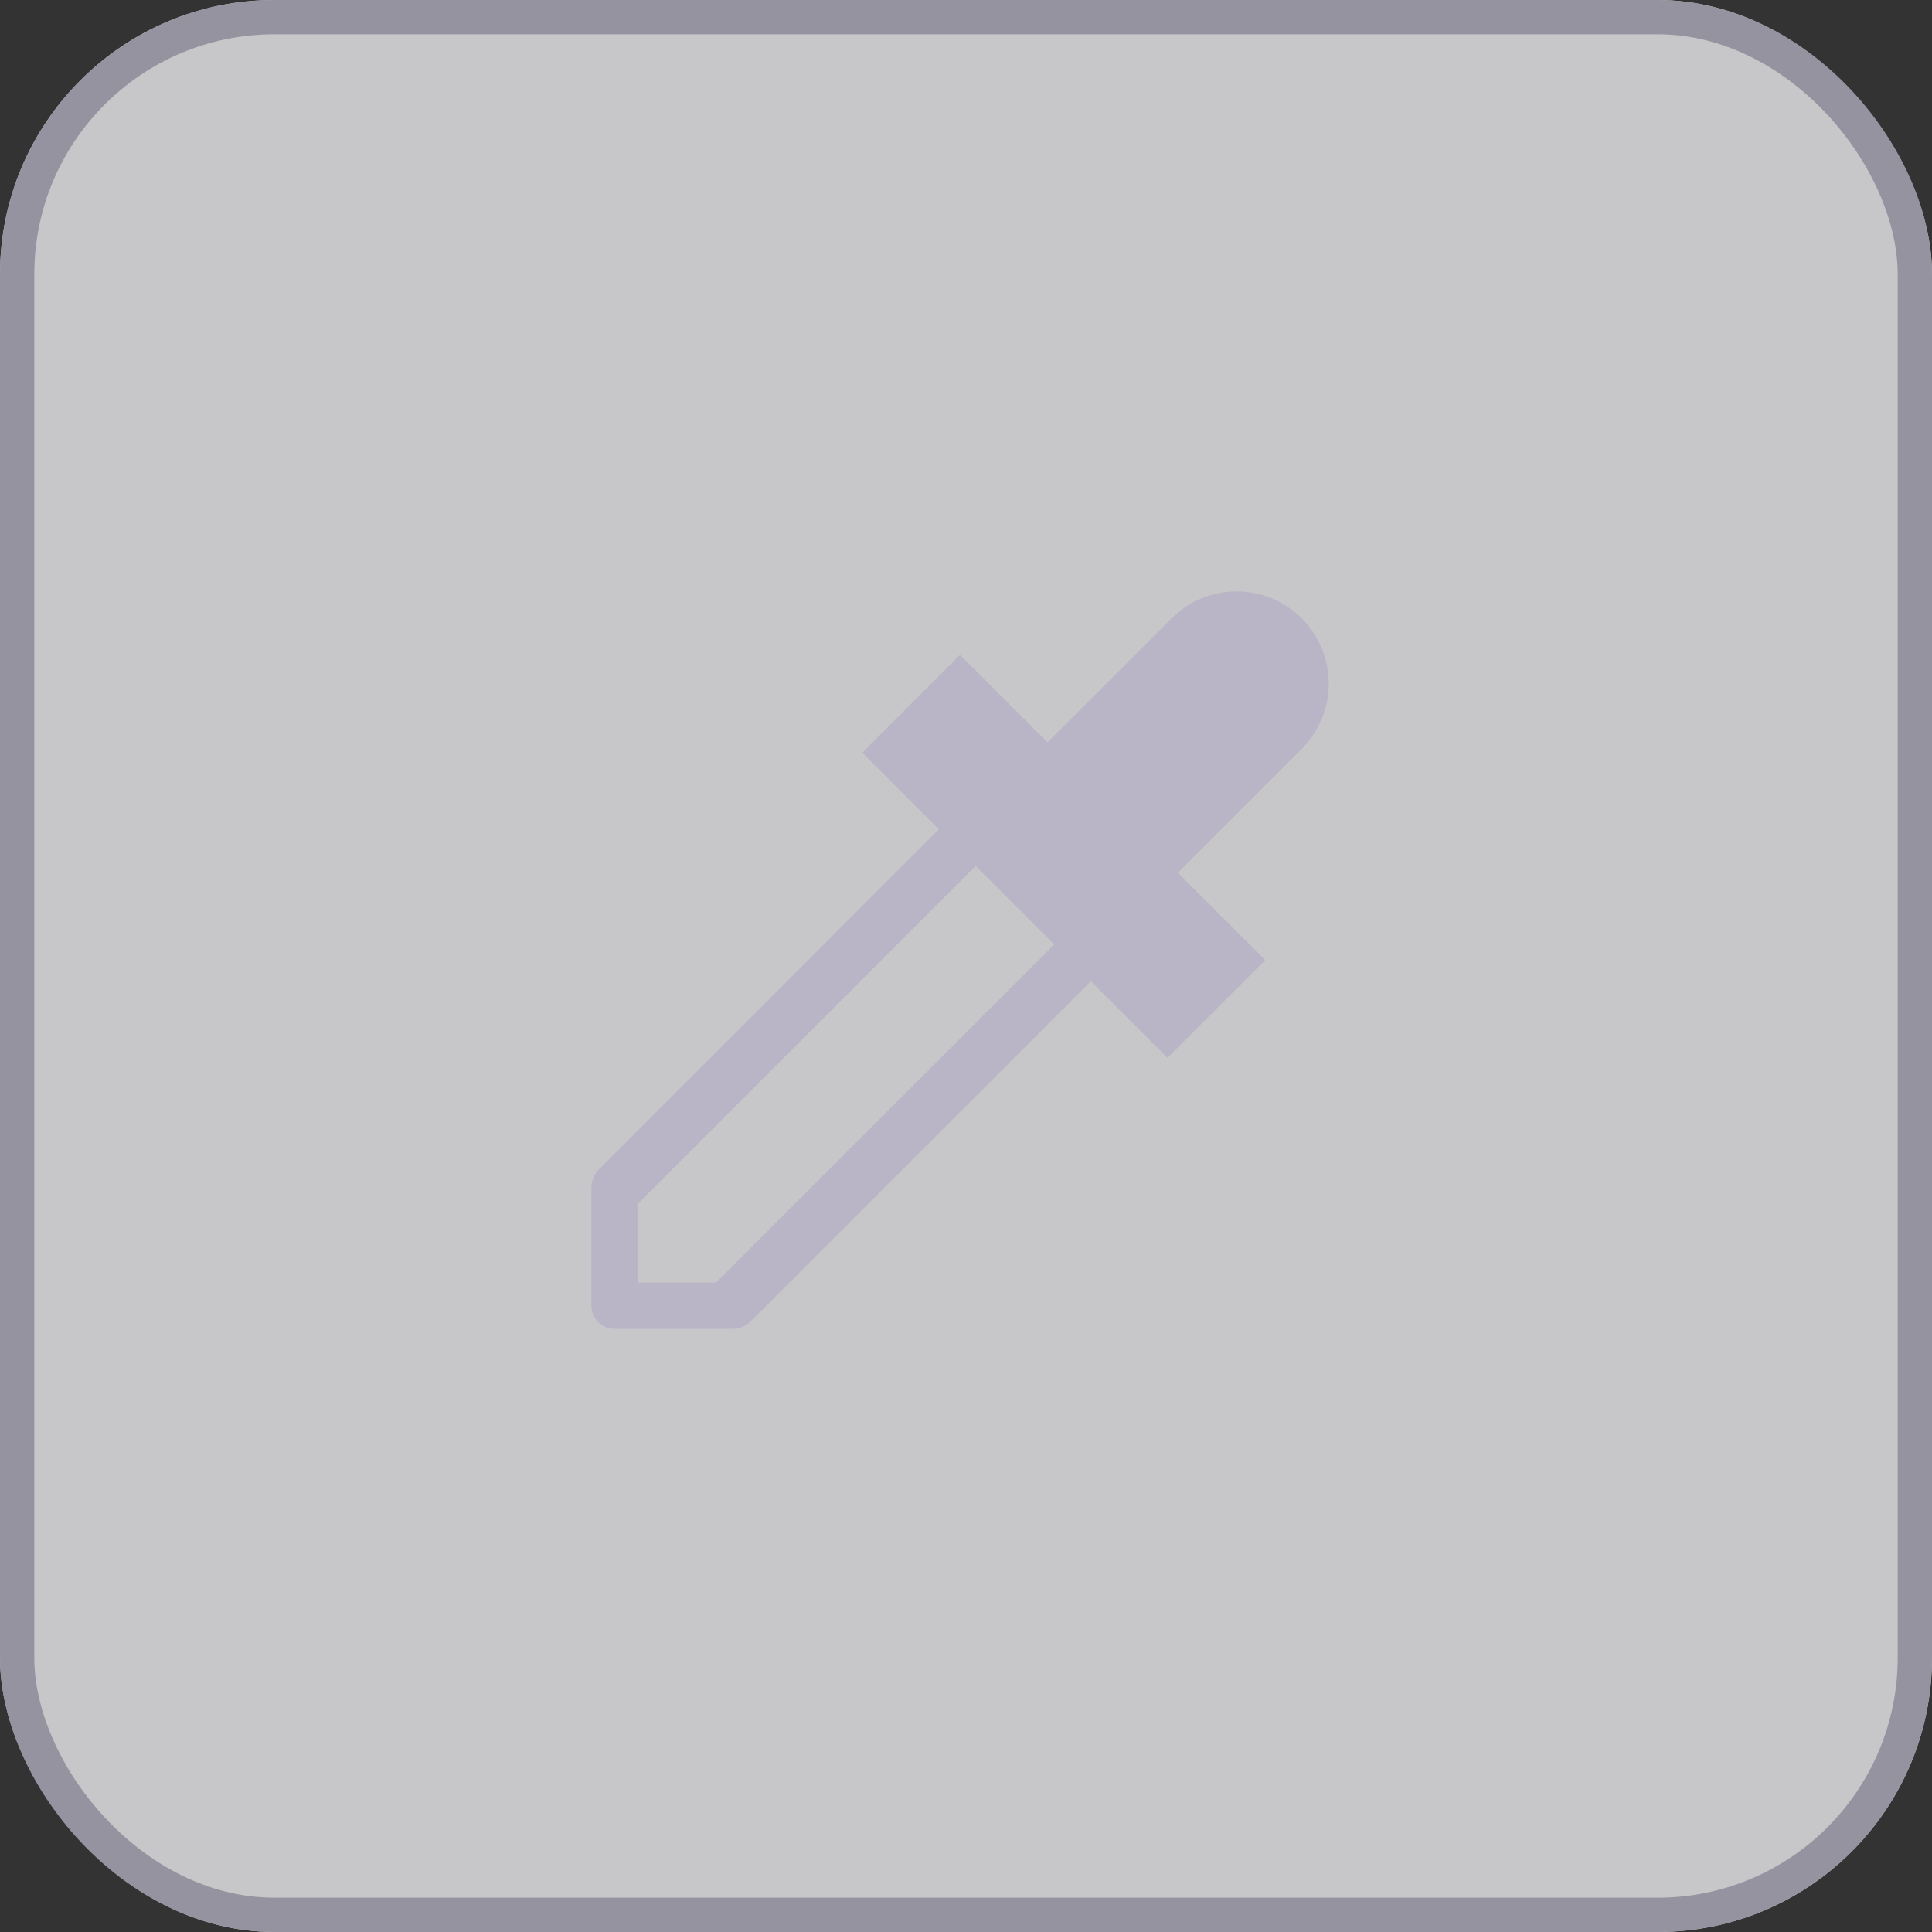 <svg id="eyedrop_icon" xmlns="http://www.w3.org/2000/svg" width="56.331" height="56.331" viewBox="0 0 56.331 56.331">
  <rect x="0" y="0" width="56.331" height="56.331" fill="#333333" stroke="none"/>
  <g id="Group_353" data-name="Group 353">
    <g id="Rectangle_458" data-name="Rectangle 458" fill="#fbfafd" stroke="#b9b5c7" stroke-width="1" opacity="0.74">
      <rect width="56.331" height="56.331" rx="8" stroke="none"/>
      <rect x="0.5" y="0.5" width="55.331" height="55.331" rx="7.5" fill="none"/>
    </g>
  </g>
  <path id="Icon_metro-eyedropper" data-name="Icon metro-eyedropper" d="M23.283,2.715a2.687,2.687,0,0,0-3.8,0L15.868,6.329,13.32,3.781l-2.85,2.85L12.7,8.865,2.792,18.778a.754.754,0,0,0-.216.618H2.571v3.359a.672.672,0,0,0,.672.672H6.686a.754.754,0,0,0,.534-.221l9.912-9.912,2.234,2.234,2.85-2.85-2.548-2.548,3.614-3.614a2.687,2.687,0,0,0,0-3.8ZM6.2,22.083H3.914v-2.29l9.859-9.859,2.29,2.29Z" transform="translate(14.673 15.316)" fill="#b9b5c7"/>
</svg>

